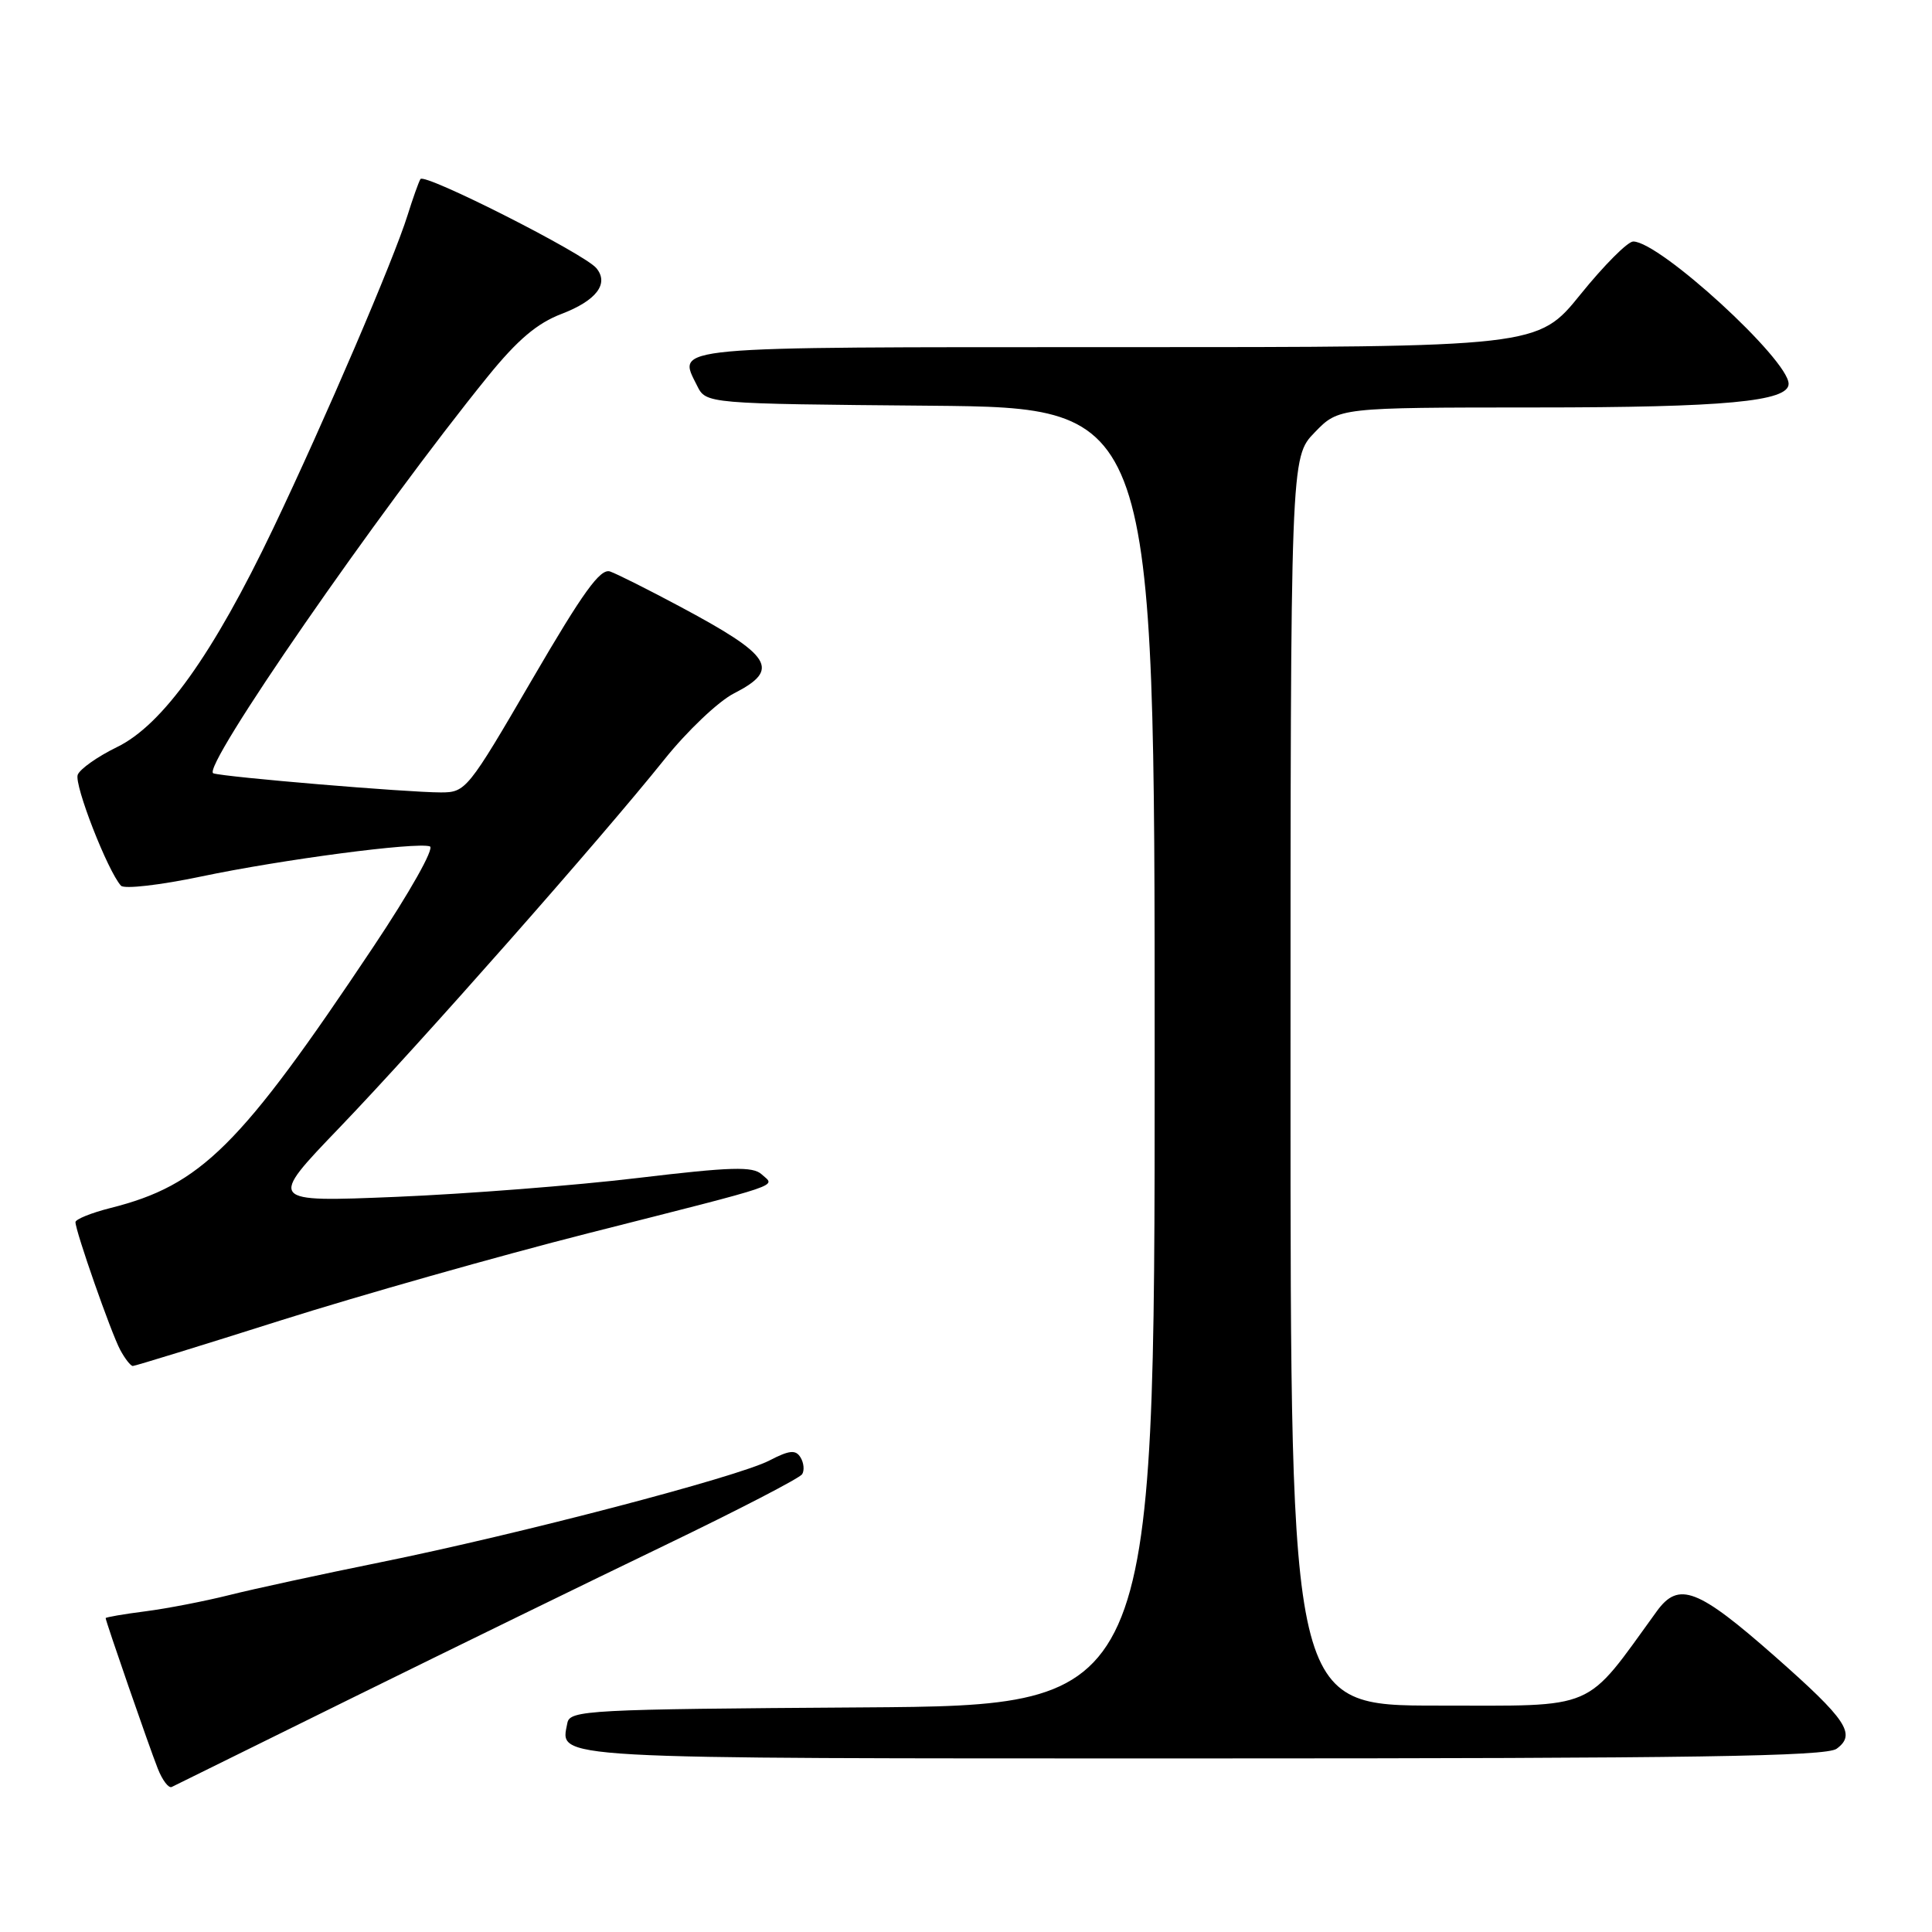 <?xml version="1.0" encoding="UTF-8" standalone="no"?>
<!DOCTYPE svg PUBLIC "-//W3C//DTD SVG 1.1//EN" "http://www.w3.org/Graphics/SVG/1.1/DTD/svg11.dtd" >
<svg xmlns="http://www.w3.org/2000/svg" xmlns:xlink="http://www.w3.org/1999/xlink" version="1.1" viewBox="0 0 256 256">
 <g >
 <path fill="currentColor"
d=" M 47.00 224.82 C 59.93 218.45 78.42 209.42 88.10 204.76 C 97.79 200.09 105.97 195.86 106.29 195.34 C 106.61 194.83 106.51 193.82 106.07 193.11 C 105.43 192.07 104.60 192.15 101.94 193.53 C 97.70 195.72 68.74 203.30 50.32 207.03 C 42.53 208.61 33.53 210.56 30.32 211.37 C 27.12 212.17 22.14 213.14 19.25 213.51 C 16.36 213.88 14.00 214.29 14.00 214.41 C 14.00 214.81 19.76 231.45 20.90 234.33 C 21.51 235.89 22.35 236.99 22.76 236.78 C 23.17 236.57 34.07 231.19 47.00 224.82 Z  M 243.36 231.72 C 245.99 229.80 244.71 227.88 235.23 219.52 C 224.96 210.47 222.44 209.50 219.54 213.49 C 209.82 226.89 211.89 226.00 190.48 226.00 C 171.00 226.00 171.00 226.00 171.00 143.30 C 171.00 60.60 171.00 60.60 174.20 57.30 C 177.39 54.00 177.39 54.00 203.45 53.99 C 228.54 53.99 237.00 53.20 237.00 50.86 C 237.00 47.65 219.91 32.00 216.41 32.00 C 215.68 32.00 212.54 35.15 209.43 39.00 C 203.77 46.00 203.77 46.00 147.99 46.00 C 87.90 46.00 89.74 45.83 92.37 51.11 C 93.56 53.50 93.56 53.50 123.28 53.76 C 153.00 54.03 153.00 54.03 153.00 140.00 C 153.00 225.98 153.00 225.98 114.26 226.24 C 77.89 226.48 75.51 226.61 75.18 228.30 C 74.25 233.15 71.55 233.00 159.43 233.00 C 224.51 233.00 241.98 232.73 243.36 231.72 Z  M 37.23 174.95 C 47.73 171.63 66.03 166.44 77.91 163.42 C 104.49 156.67 102.73 157.27 100.93 155.61 C 99.75 154.53 96.90 154.61 84.50 156.09 C 76.25 157.08 61.85 158.20 52.50 158.59 C 35.50 159.29 35.50 159.29 45.00 149.40 C 55.67 138.29 79.68 111.07 88.02 100.65 C 91.03 96.88 95.19 92.93 97.25 91.88 C 103.47 88.70 102.35 86.91 90.00 80.32 C 85.88 78.12 81.76 76.05 80.85 75.73 C 79.55 75.27 77.29 78.40 70.49 90.07 C 62.00 104.65 61.71 105.00 58.42 105.00 C 53.98 105.00 29.85 102.98 28.27 102.47 C 26.53 101.91 50.16 67.74 64.64 49.88 C 68.58 45.02 71.18 42.82 74.42 41.59 C 79.03 39.82 80.73 37.59 79.02 35.53 C 77.43 33.61 56.20 22.86 55.71 23.73 C 55.46 24.15 54.70 26.30 54.01 28.50 C 52.17 34.41 43.02 55.73 36.21 70.00 C 28.24 86.70 21.54 96.08 15.47 99.01 C 12.93 100.25 10.60 101.89 10.30 102.66 C 9.80 103.97 14.27 115.43 16.03 117.36 C 16.46 117.83 21.24 117.28 26.66 116.14 C 37.38 113.89 55.14 111.55 56.96 112.15 C 57.60 112.37 54.31 118.22 49.43 125.52 C 31.82 151.91 26.64 157.05 14.63 160.07 C 12.09 160.71 10.00 161.56 10.00 161.94 C 10.00 163.13 14.72 176.62 15.93 178.87 C 16.56 180.04 17.31 181.00 17.60 181.00 C 17.89 181.00 26.73 178.28 37.23 174.95 Z "/>
</g>
</svg>